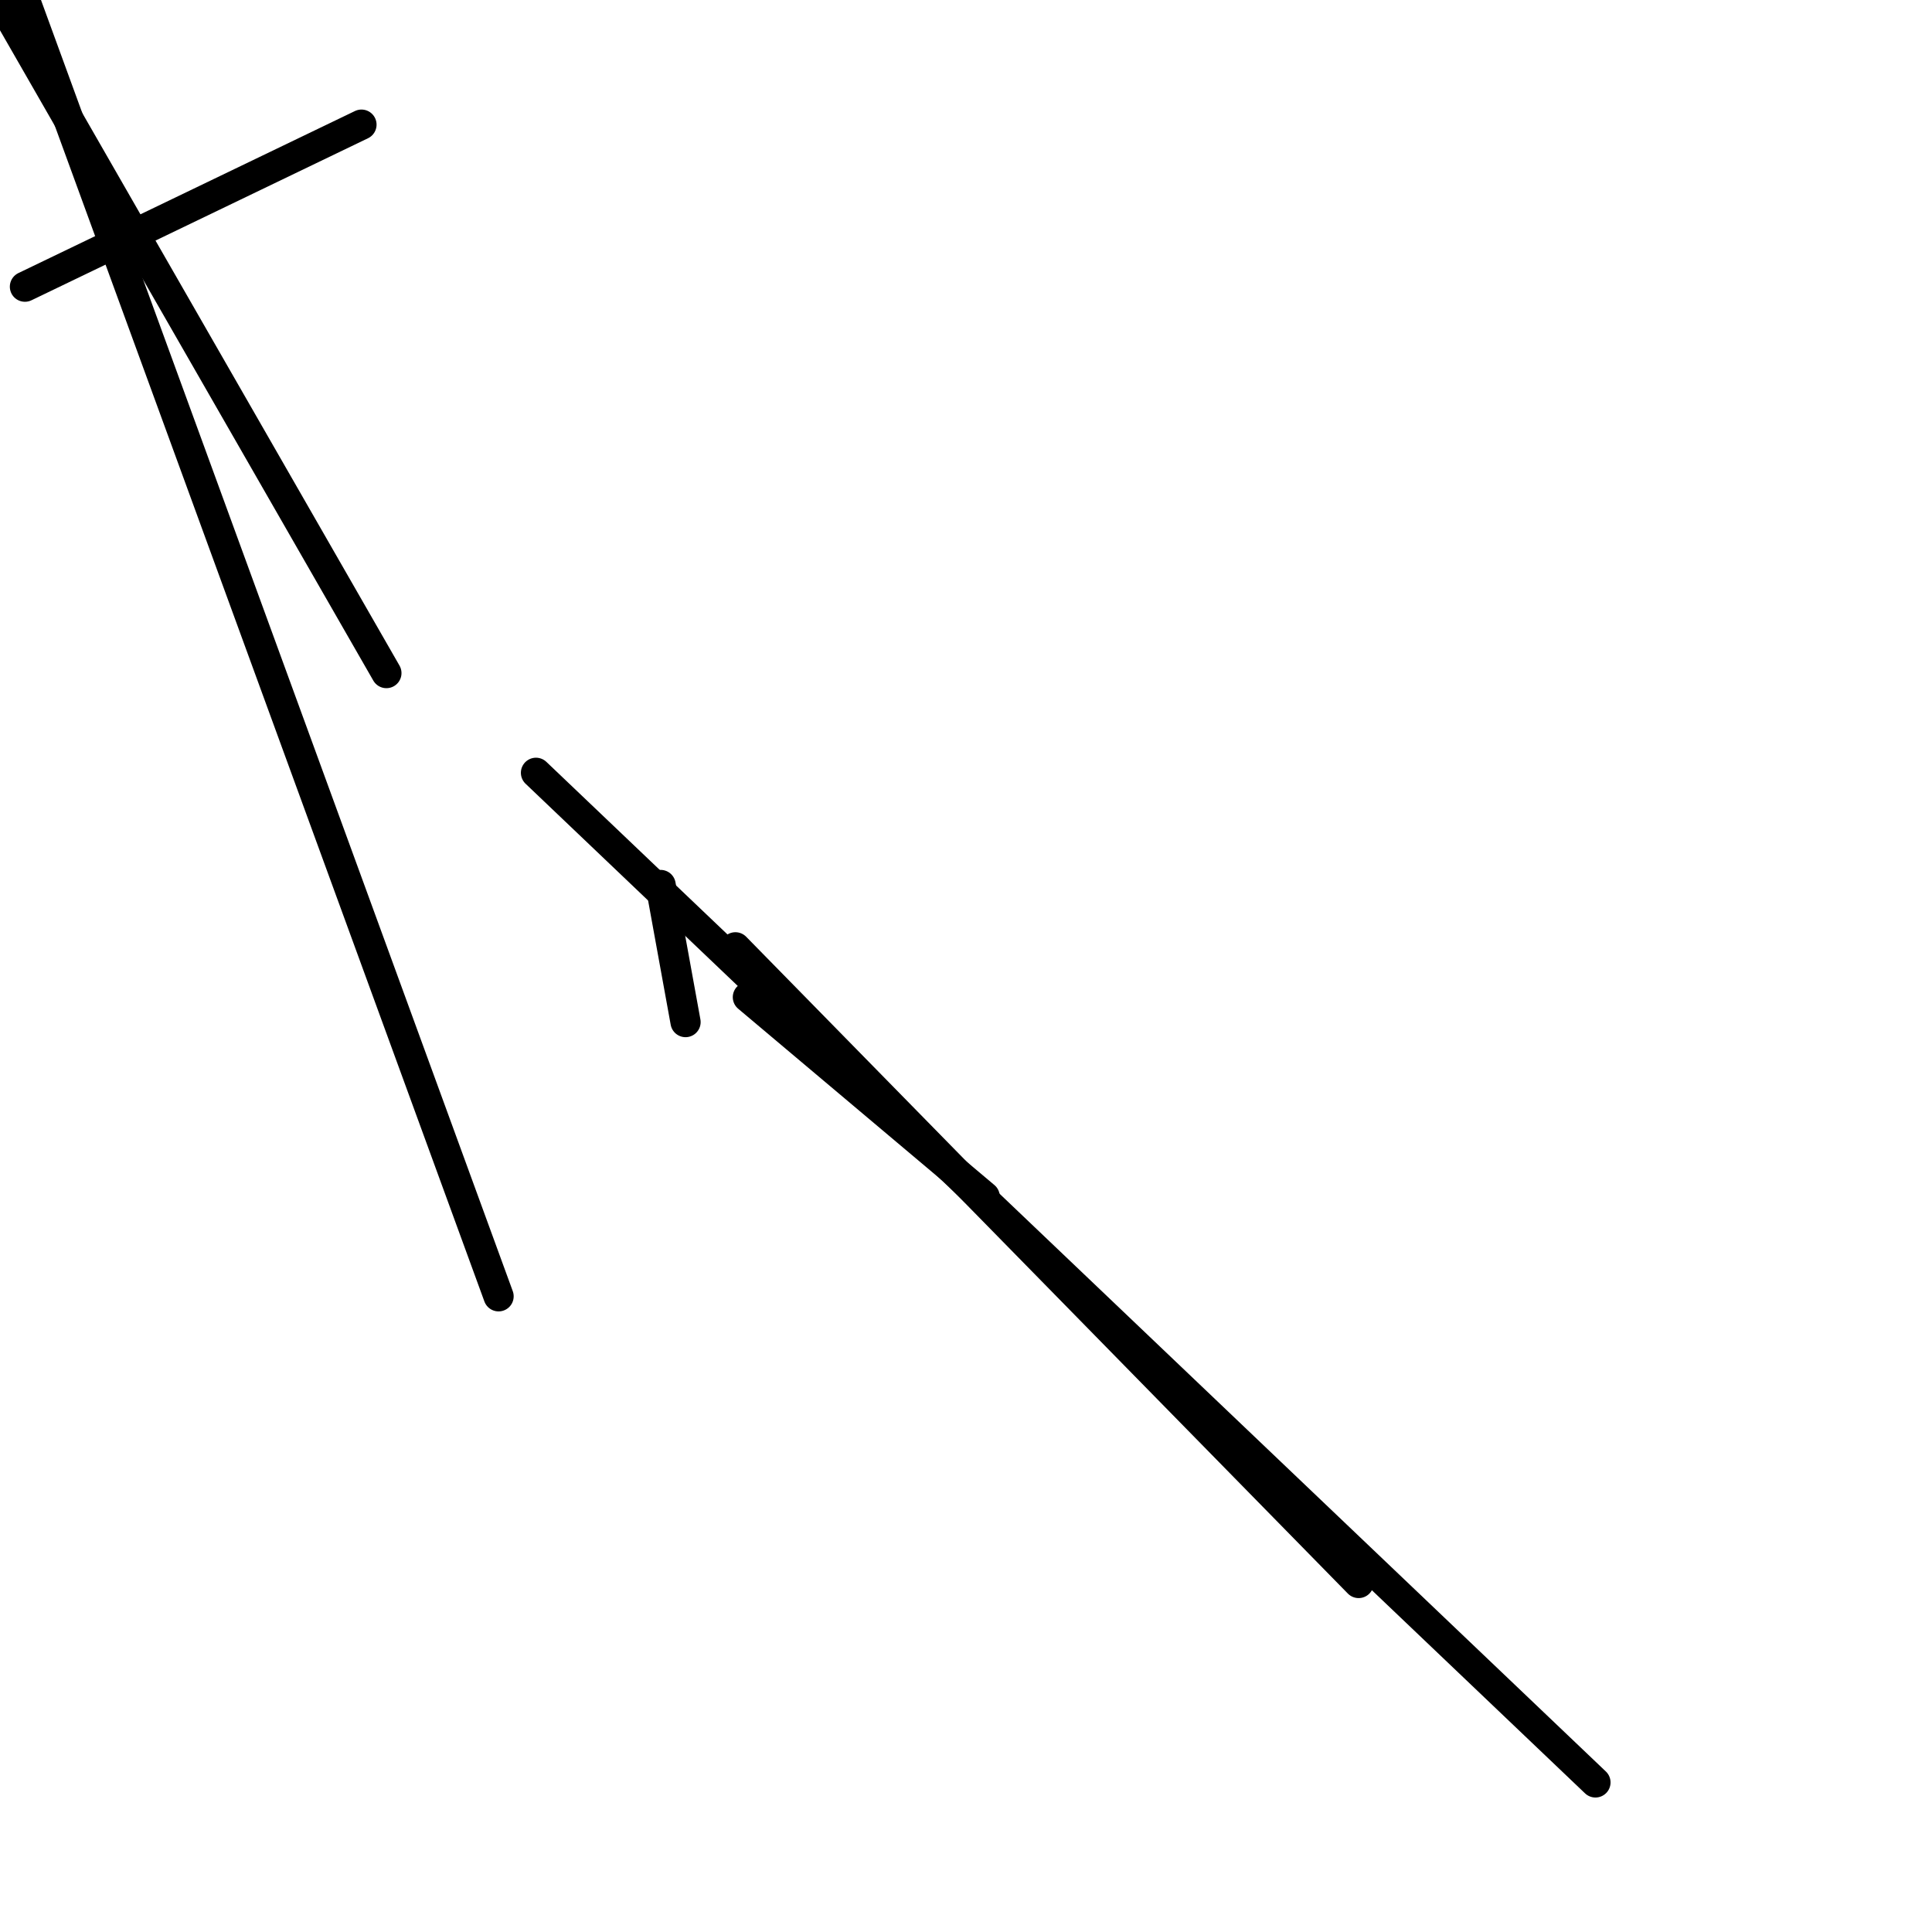 <?xml version="1.0" encoding="utf-8" ?>
<svg baseProfile="full" height="256" version="1.1" width="256" xmlns="http://www.w3.org/2000/svg" xmlns:ev="http://www.w3.org/2001/xml-events" xmlns:xlink="http://www.w3.org/1999/xlink"><defs /><polyline fill="none" points="66.065,171.768 3.303,0.0" stroke="black" stroke-linecap="round" stroke-width="4" /><polyline fill="none" points="87.535,117.265 90.839,135.432" stroke="black" stroke-linecap="round" stroke-width="4" /><polyline fill="none" points="130.477,158.555 99.097,132.129" stroke="black" stroke-linecap="round" stroke-width="4" /><polyline fill="none" points="180.026,209.755 97.445,125.523" stroke="black" stroke-linecap="round" stroke-width="4" /><polyline fill="none" points="211.406,236.181 71.019,102.4" stroke="black" stroke-linecap="round" stroke-width="4" /><polyline fill="none" points="47.897,16.516 3.303,37.987" stroke="black" stroke-linecap="round" stroke-width="4" /><polyline fill="none" points="0.0,0.0 51.2,89.187" stroke="black" stroke-linecap="round" stroke-width="4" /></svg>